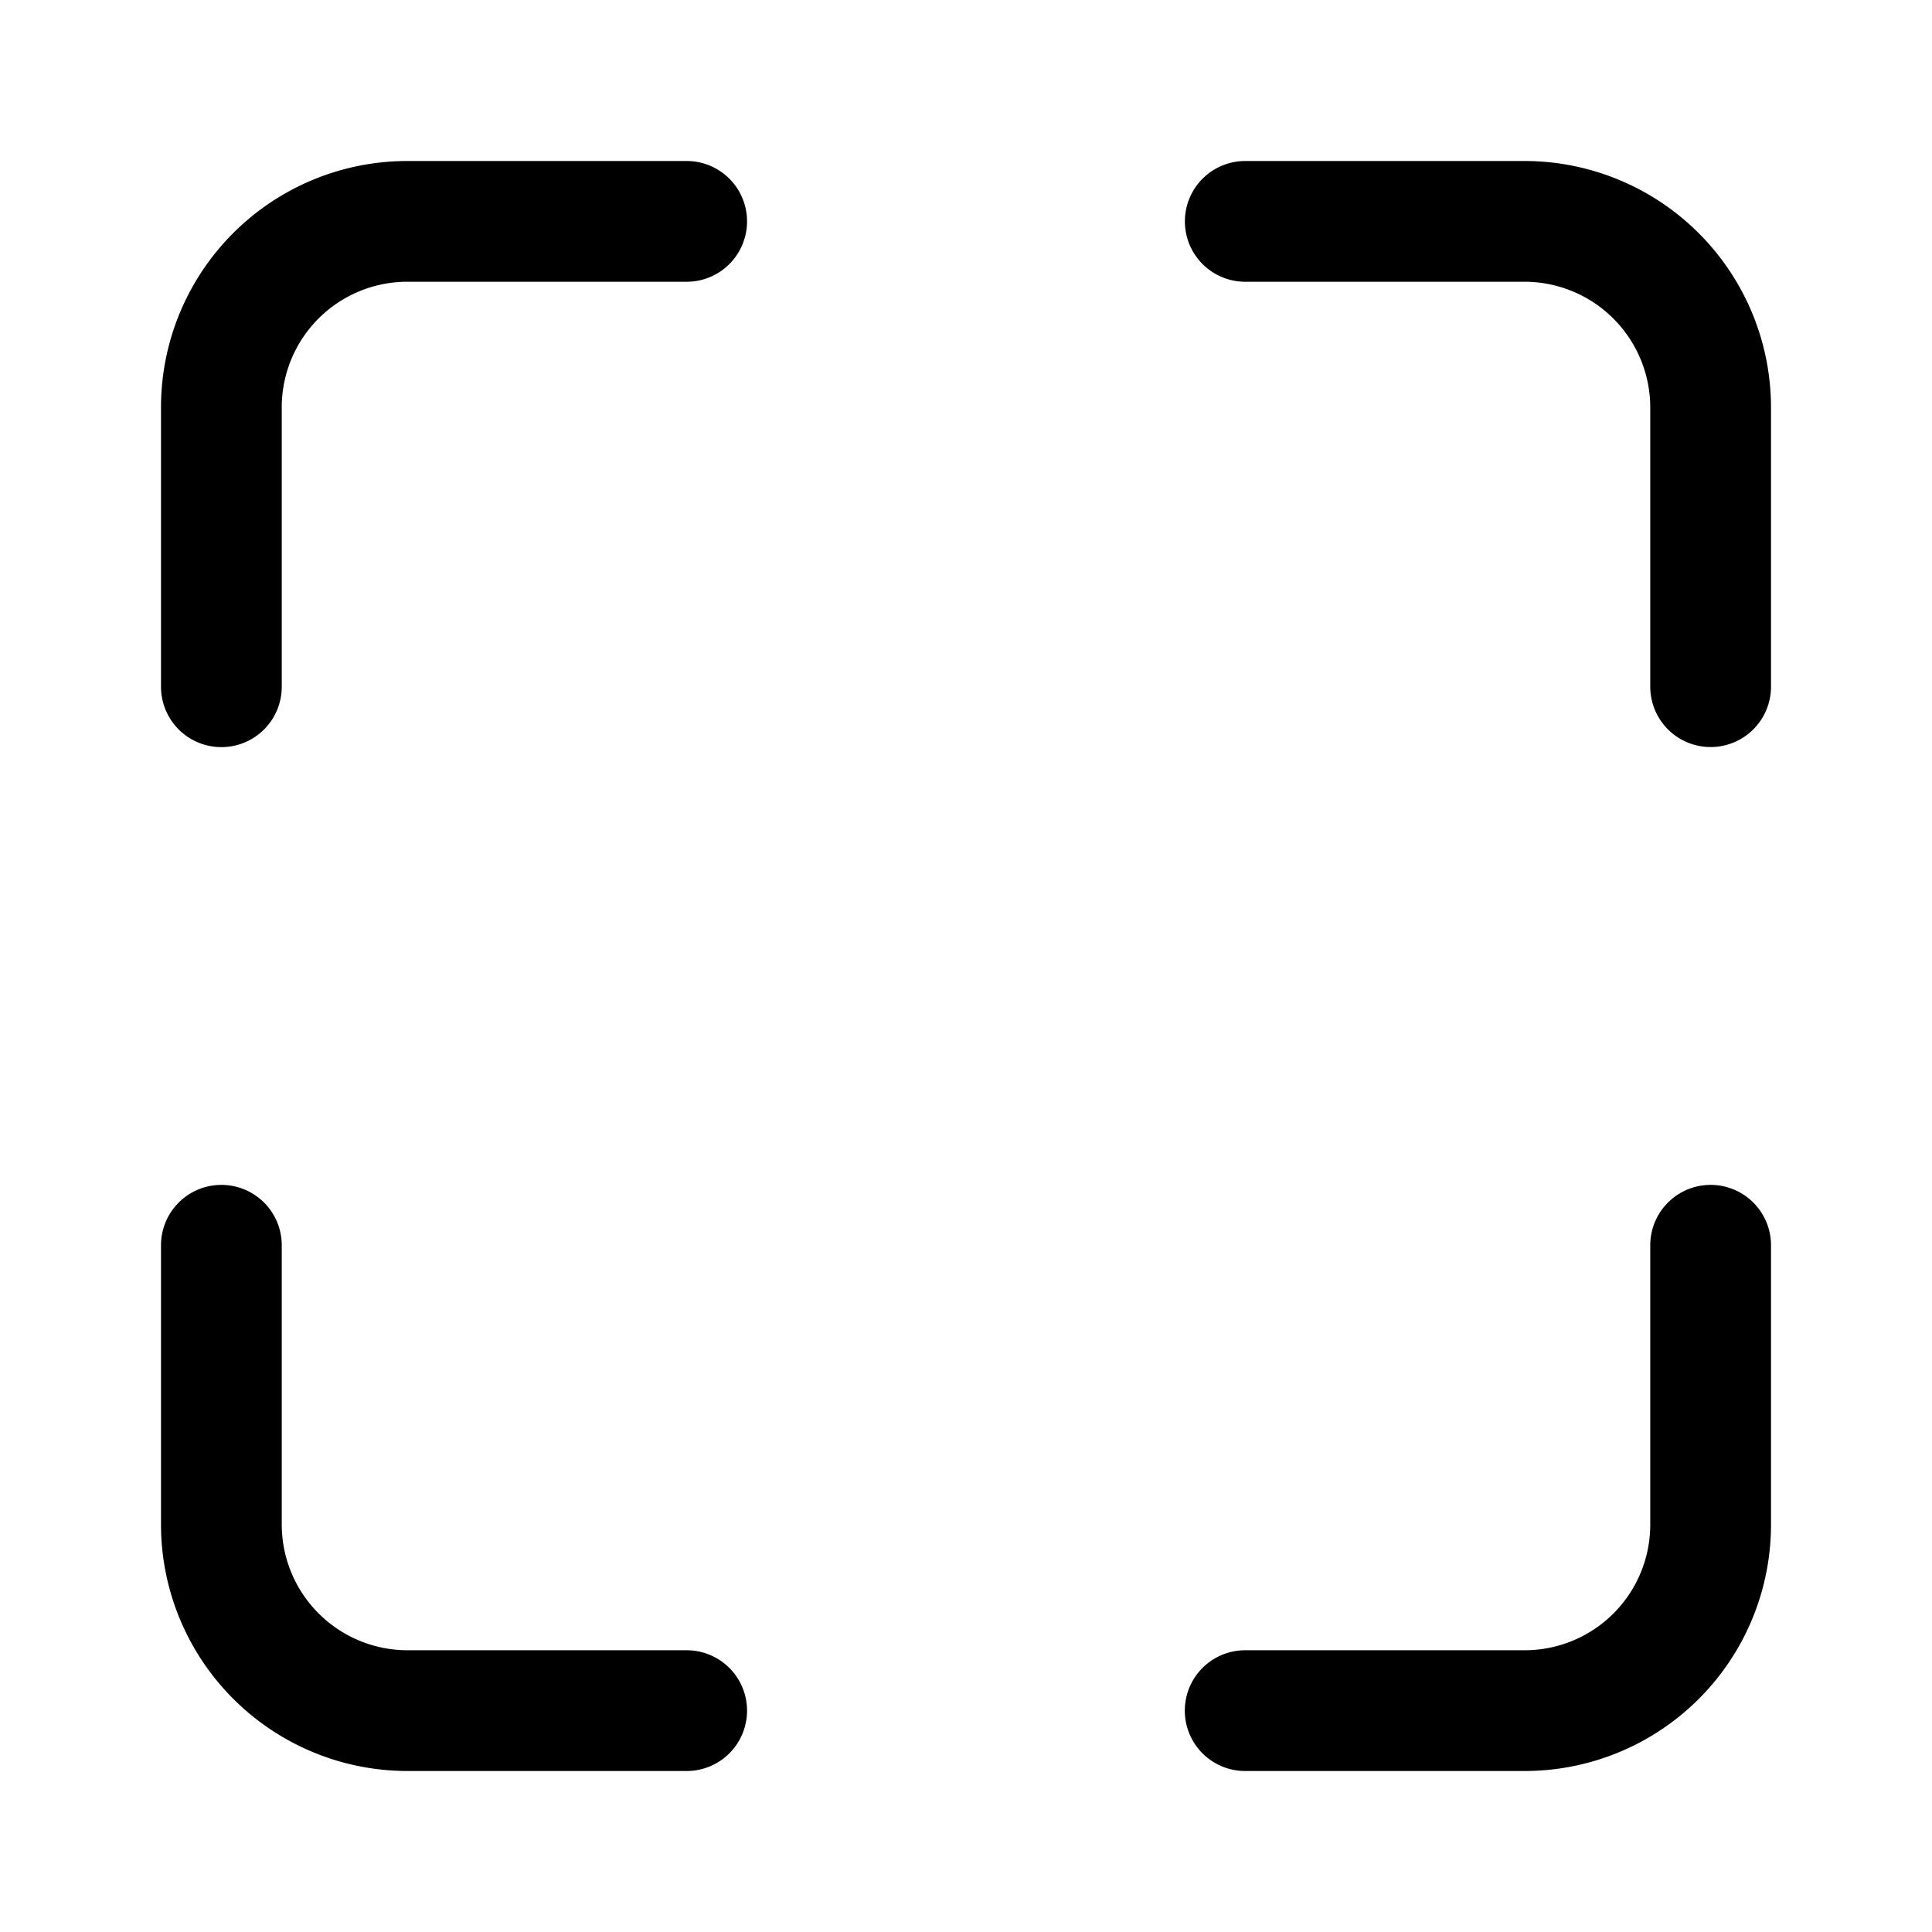 <svg xmlns="http://www.w3.org/2000/svg" width="3em" height="3em" viewBox="0 0 24 24"><path fill="none" stroke="currentColor" stroke-linecap="round" stroke-linejoin="round" stroke-width="1.5" d="M2.75 15.469v3.469a2.313 2.313 0 0 0 2.313 2.312H8.53m12.72-5.781v3.469a2.31 2.31 0 0 1-2.312 2.312h-3.47M2.75 8.531V5.062A2.31 2.31 0 0 1 5.063 2.75H8.53m6.939 0h3.469a2.313 2.313 0 0 1 2.312 2.313V8.53"/></svg>